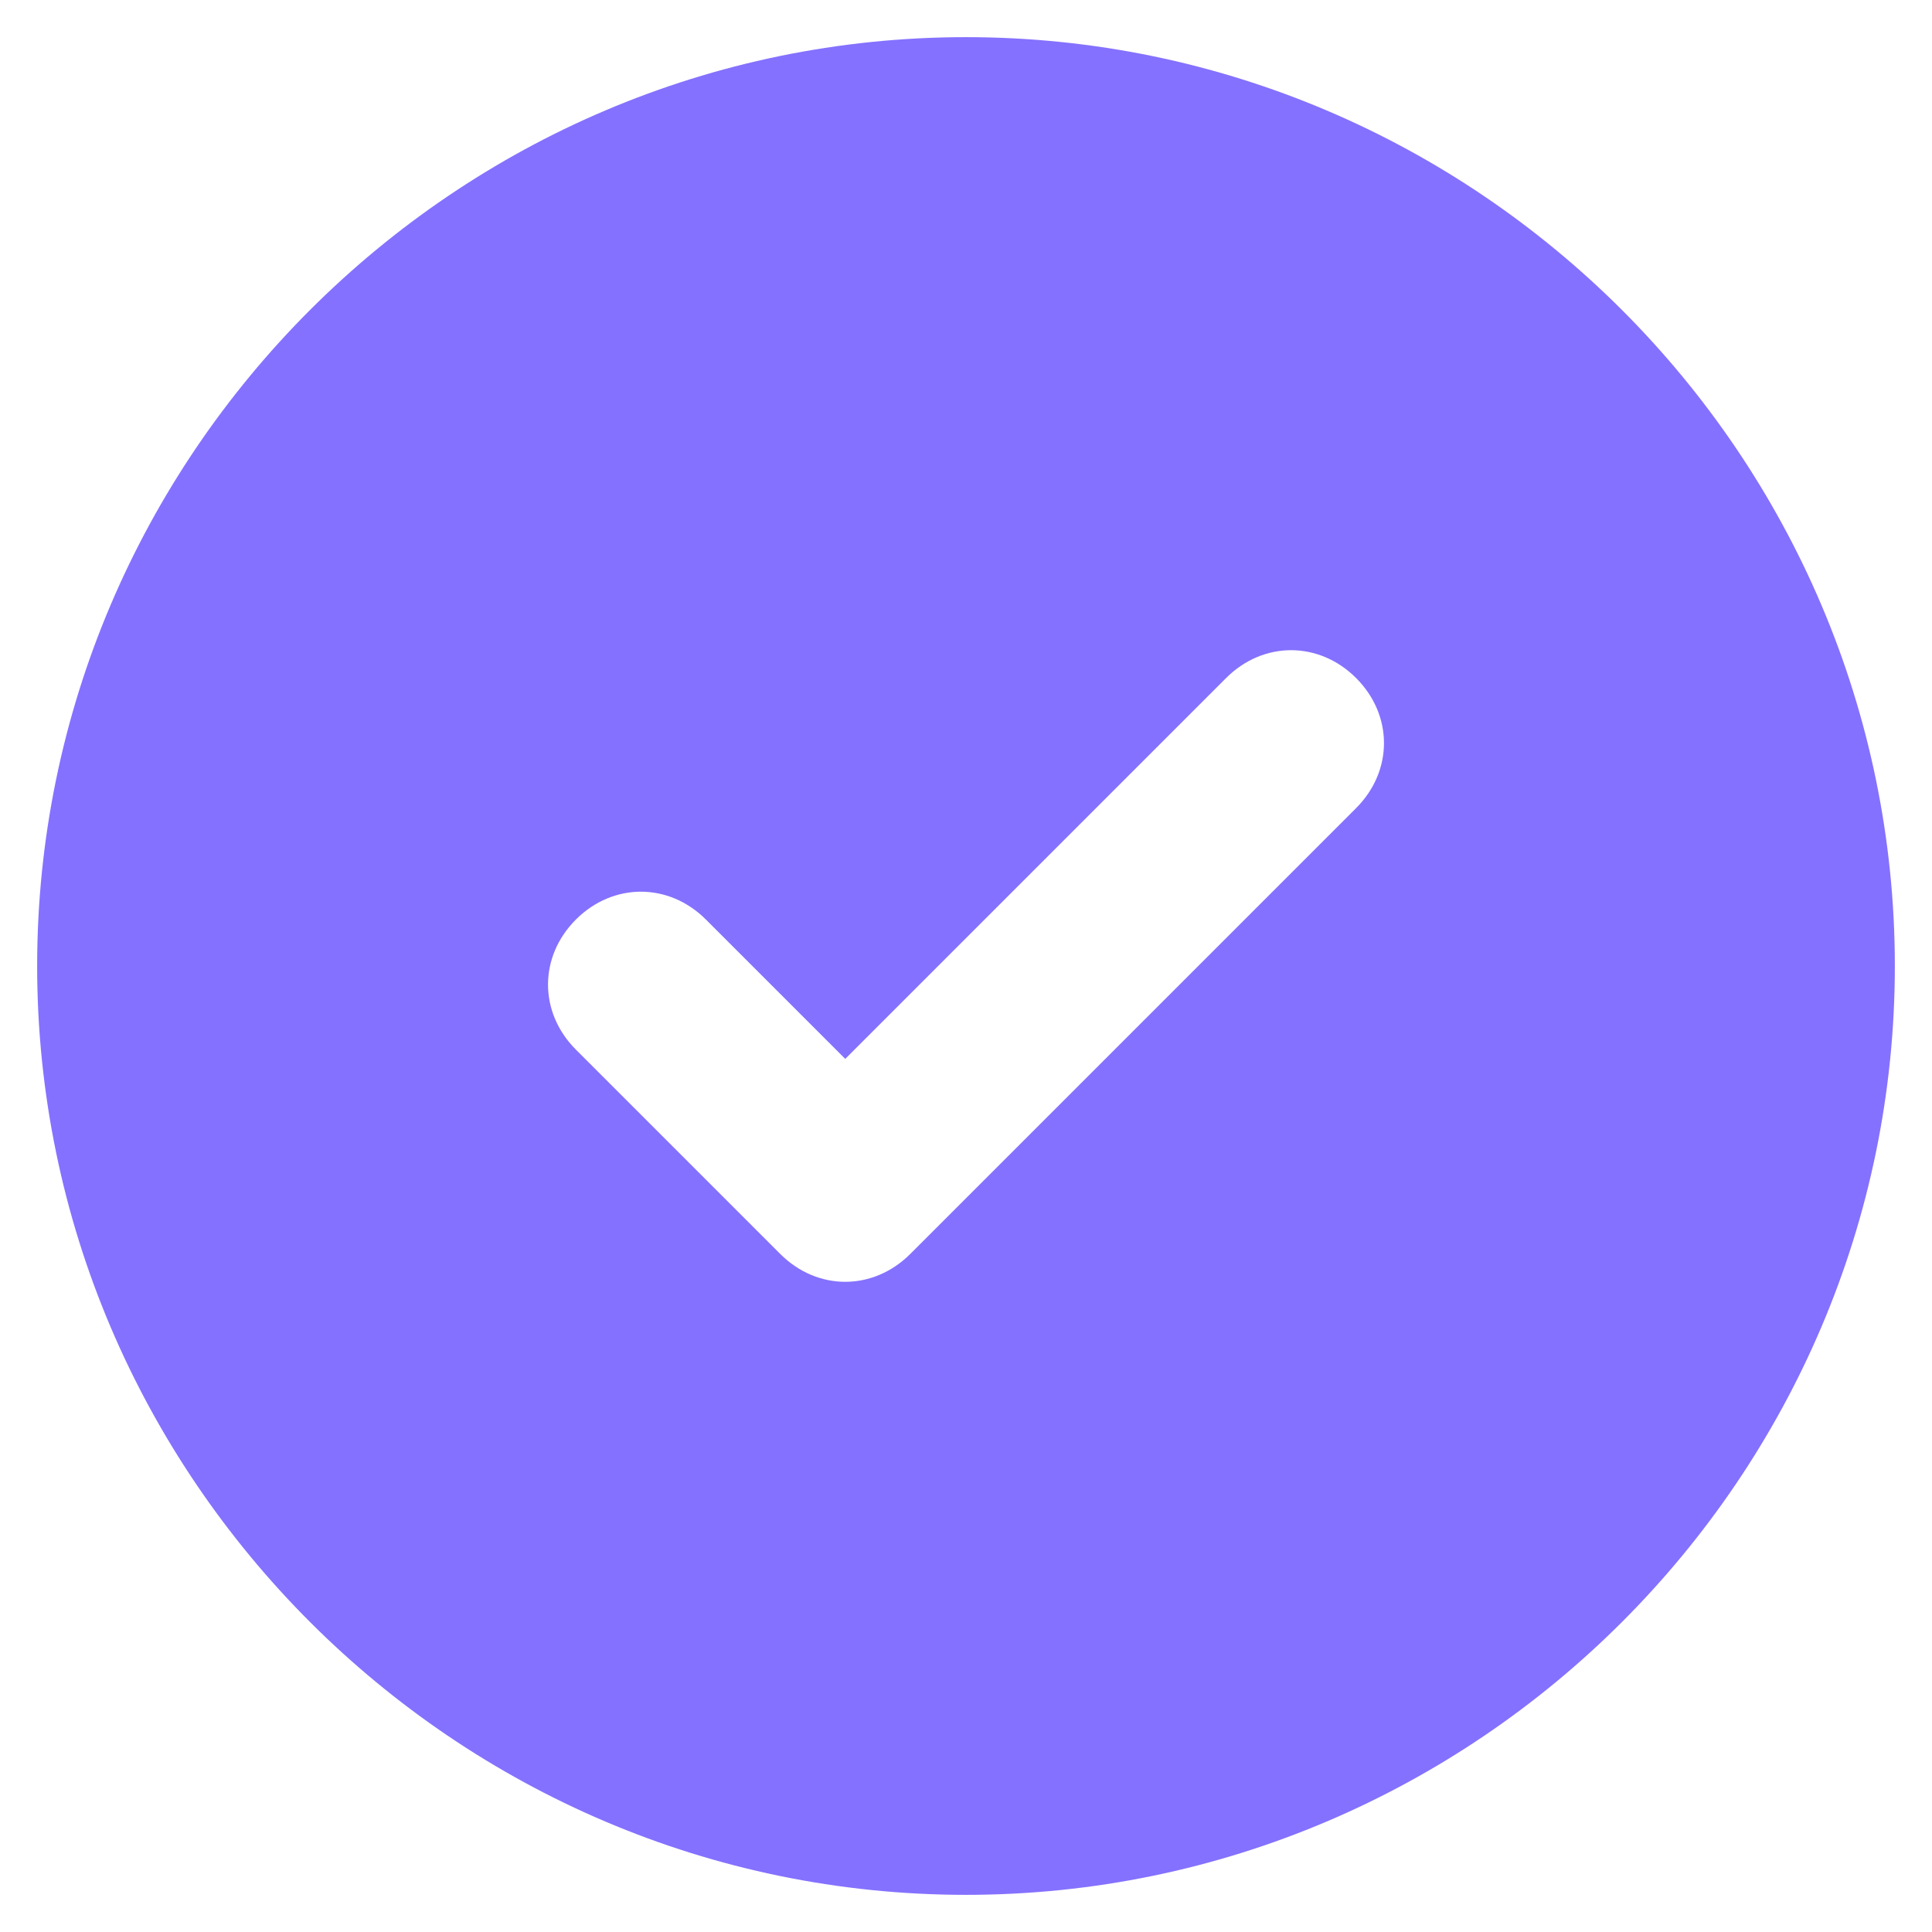 <svg width="26" height="26" viewBox="0 0 26 26" fill="none" xmlns="http://www.w3.org/2000/svg">
<path d="M13 0.5C6.125 0.5 0.5 6.125 0.5 13C0.5 19.875 6.125 25.5 13 25.5C19.875 25.5 25.5 19.875 25.5 13C25.5 6.125 19.875 0.5 13 0.5ZM18.25 10.875L12.25 16.875C11.75 17.375 11 17.375 10.5 16.875L7.75 14.125C7.25 13.625 7.25 12.875 7.75 12.375C8.25 11.875 9 11.875 9.5 12.375L11.375 14.25L16.5 9.125C17 8.625 17.75 8.625 18.25 9.125C18.75 9.625 18.75 10.375 18.25 10.875Z" fill="#664EFF" fill-opacity="0.8"/>
</svg>
